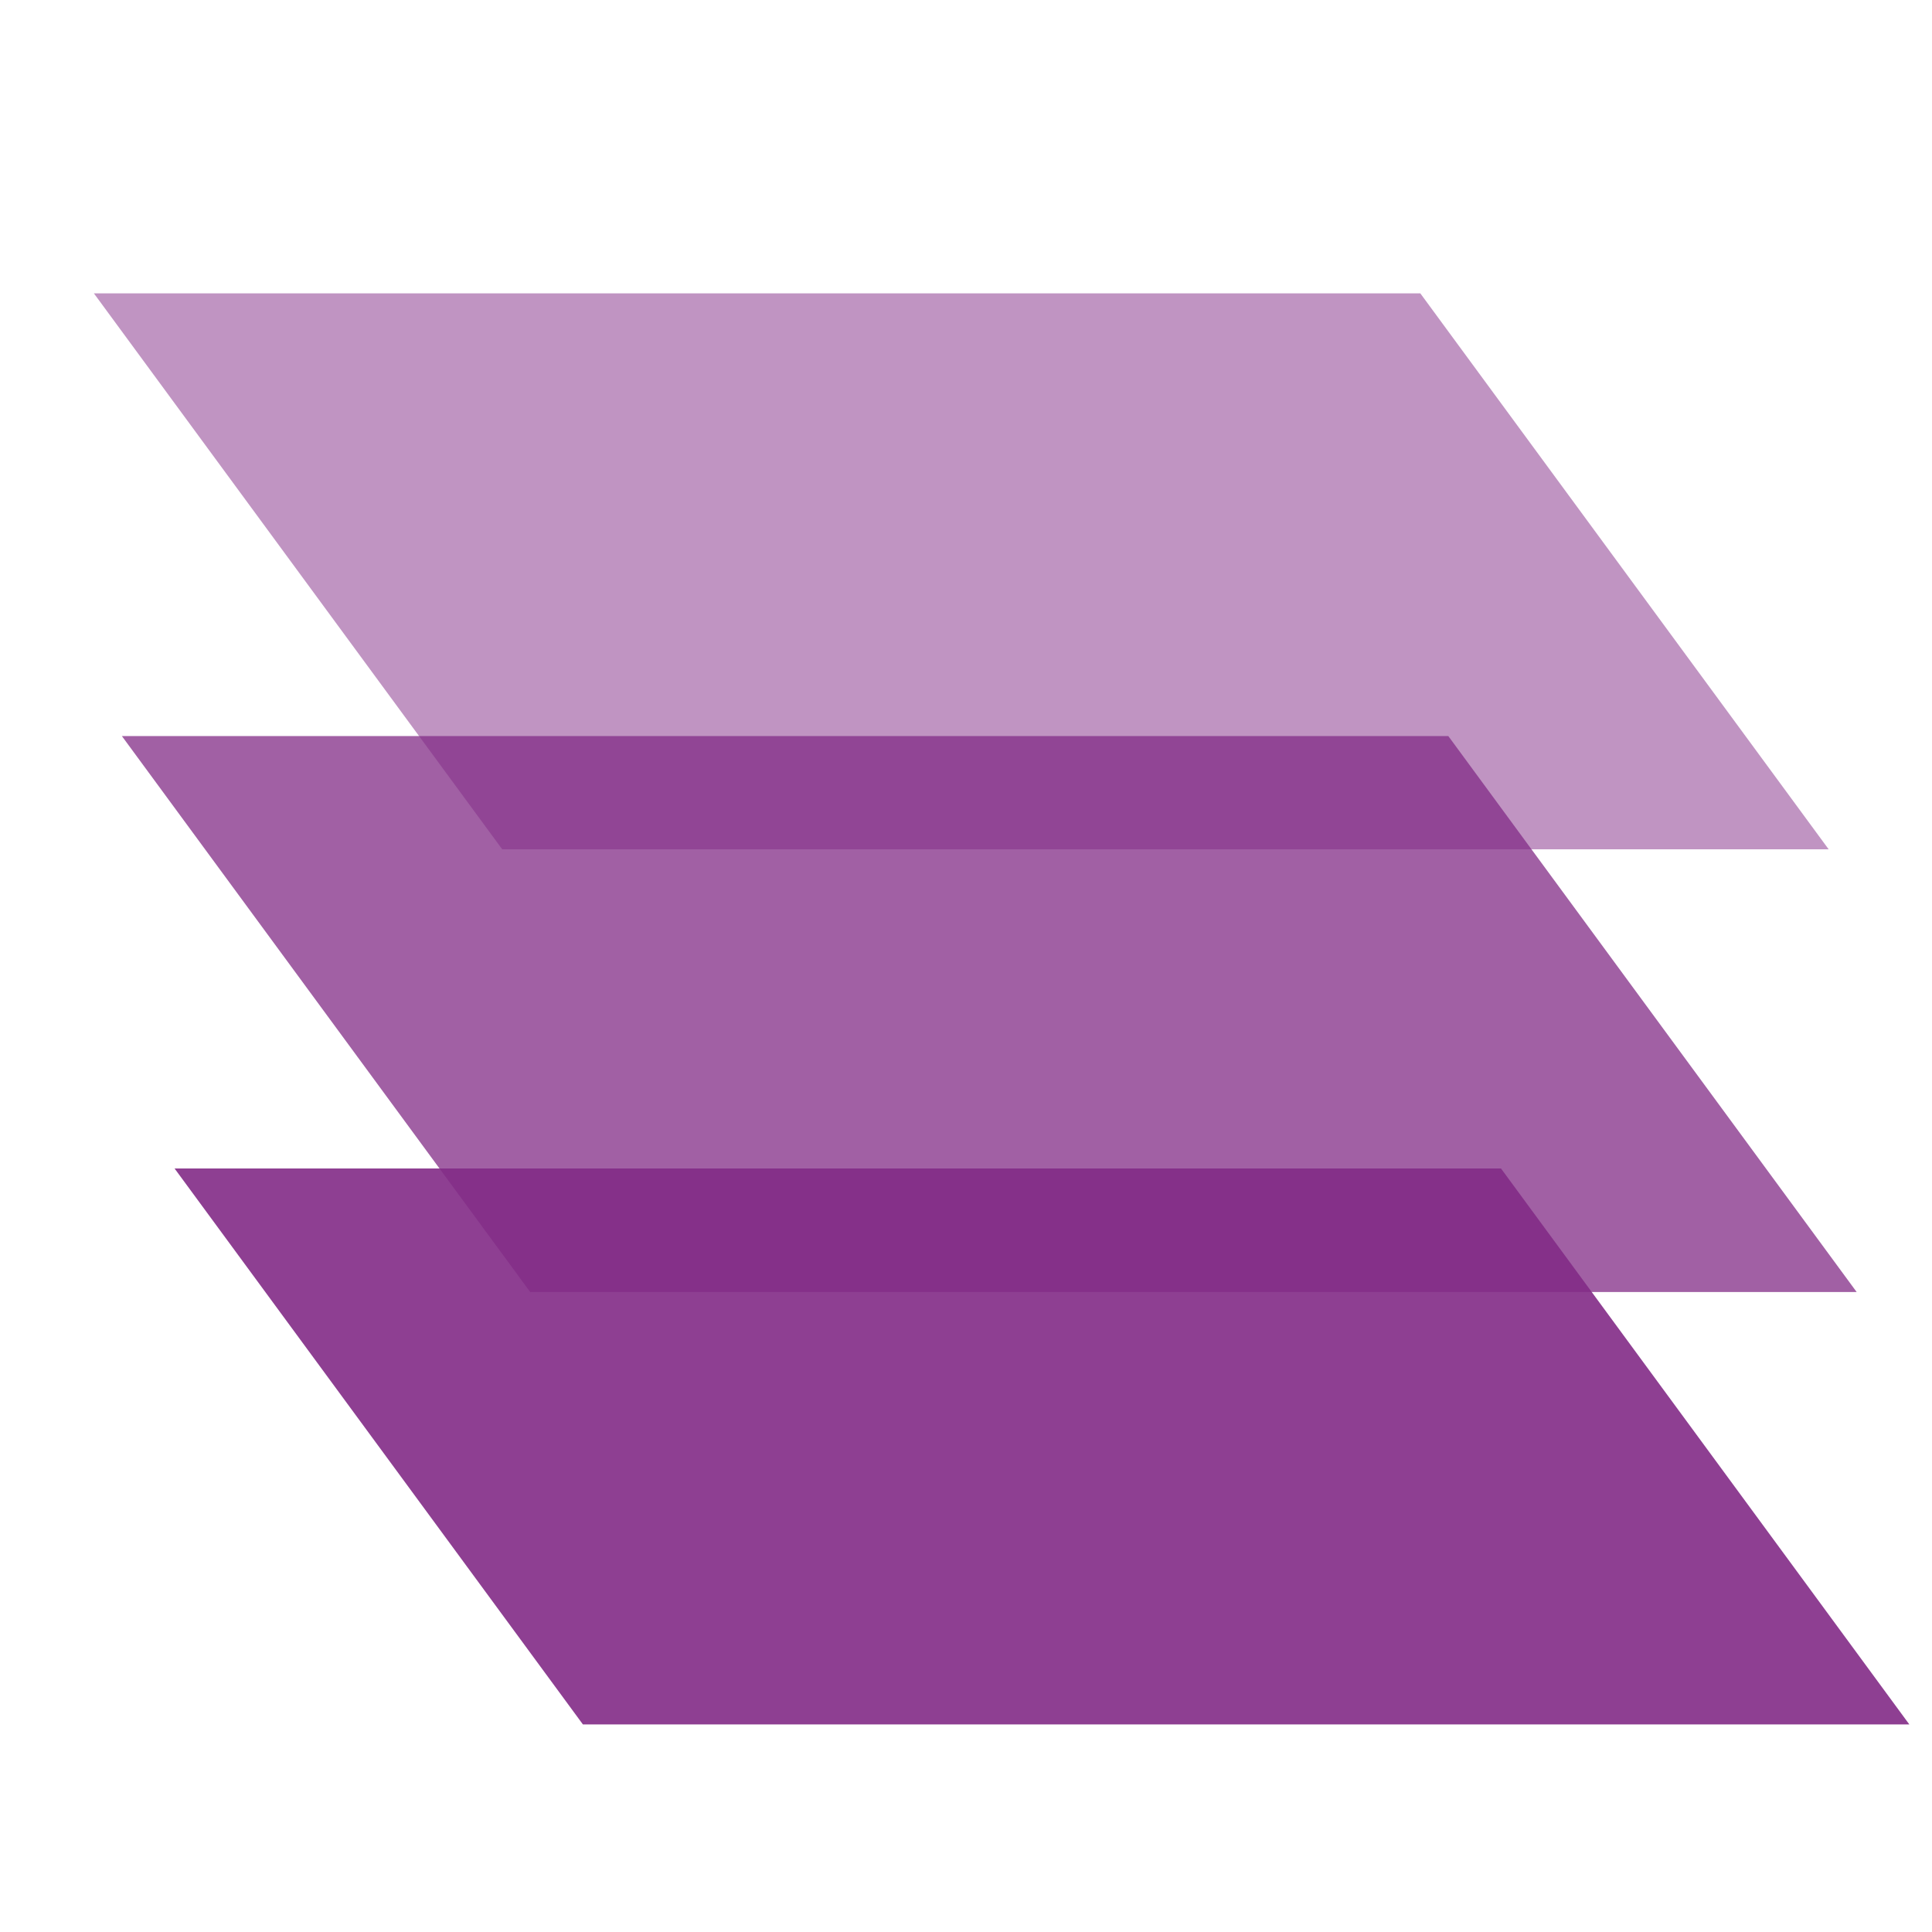 <?xml version="1.0" encoding="UTF-8" standalone="no"?>
<!-- Created with Inkscape (http://www.inkscape.org/) -->

<svg
   xmlns:dc="http://purl.org/dc/elements/1.1/"
   xmlns:cc="http://creativecommons.org/ns#"
   xmlns:rdf="http://www.w3.org/1999/02/22-rdf-syntax-ns#"
   xmlns:svg="http://www.w3.org/2000/svg"
   xmlns="http://www.w3.org/2000/svg"
   xmlns:sodipodi="http://sodipodi.sourceforge.net/DTD/sodipodi-0.dtd"
   xmlns:inkscape="http://www.inkscape.org/namespaces/inkscape"
   width="256"
   height="256"
   id="svg4374"
   version="1.1"
   inkscape:version="0.92.1 r15371"
   sodipodi:docname="dialog-layers.svg">
  <defs
     id="defs4376" />
  <sodipodi:namedview
     id="base"
     pagecolor="#ffffff"
     bordercolor="#666666"
     borderopacity="1.0"
     inkscape:pageopacity="0.0"
     inkscape:pageshadow="2"
     inkscape:zoom="1.5242824"
     inkscape:cx="213.77757"
     inkscape:cy="118.34567"
     inkscape:document-units="px"
     inkscape:current-layer="layer1"
     showgrid="false"
     inkscape:window-width="1918"
     inkscape:window-height="1023"
     inkscape:window-x="0"
     inkscape:window-y="26"
     inkscape:window-maximized="1" />
  <g
     inkscape:label="Capa 1"
     inkscape:groupmode="layer"
     id="layer1"
     transform="translate(0,-796.362)">
    <rect
       style="fill:#822b86;fill-opacity:1;stroke:none;opacity:0.9"
       id="rect3995-8"
       width="175.759"
       height="91.396"
       x="-675.511"
       y="1180.138"
       transform="matrix(1,0,0.592,0.806,0,0)"
       inkscape:transform-center-x="7.3744864"
       inkscape:transform-center-y="-78.455074" />
    <rect
       style="fill:#822b86;fill-opacity:1;stroke:none;opacity:0.75"
       id="rect3995-0"
       width="175.759"
       height="91.396"
       x="-640.407"
       y="1109.051"
       transform="matrix(1,0,0.592,0.806,0,0)" />
    <rect
       style="fill:#822b86;fill-opacity:1;stroke:none;opacity:0.5"
       id="rect3995"
       width="175.759"
       height="91.396"
       x="-601.031"
       y="1036.273"
       transform="matrix(1,0,0.592,0.806,0,0)" />
  </g>
</svg>
